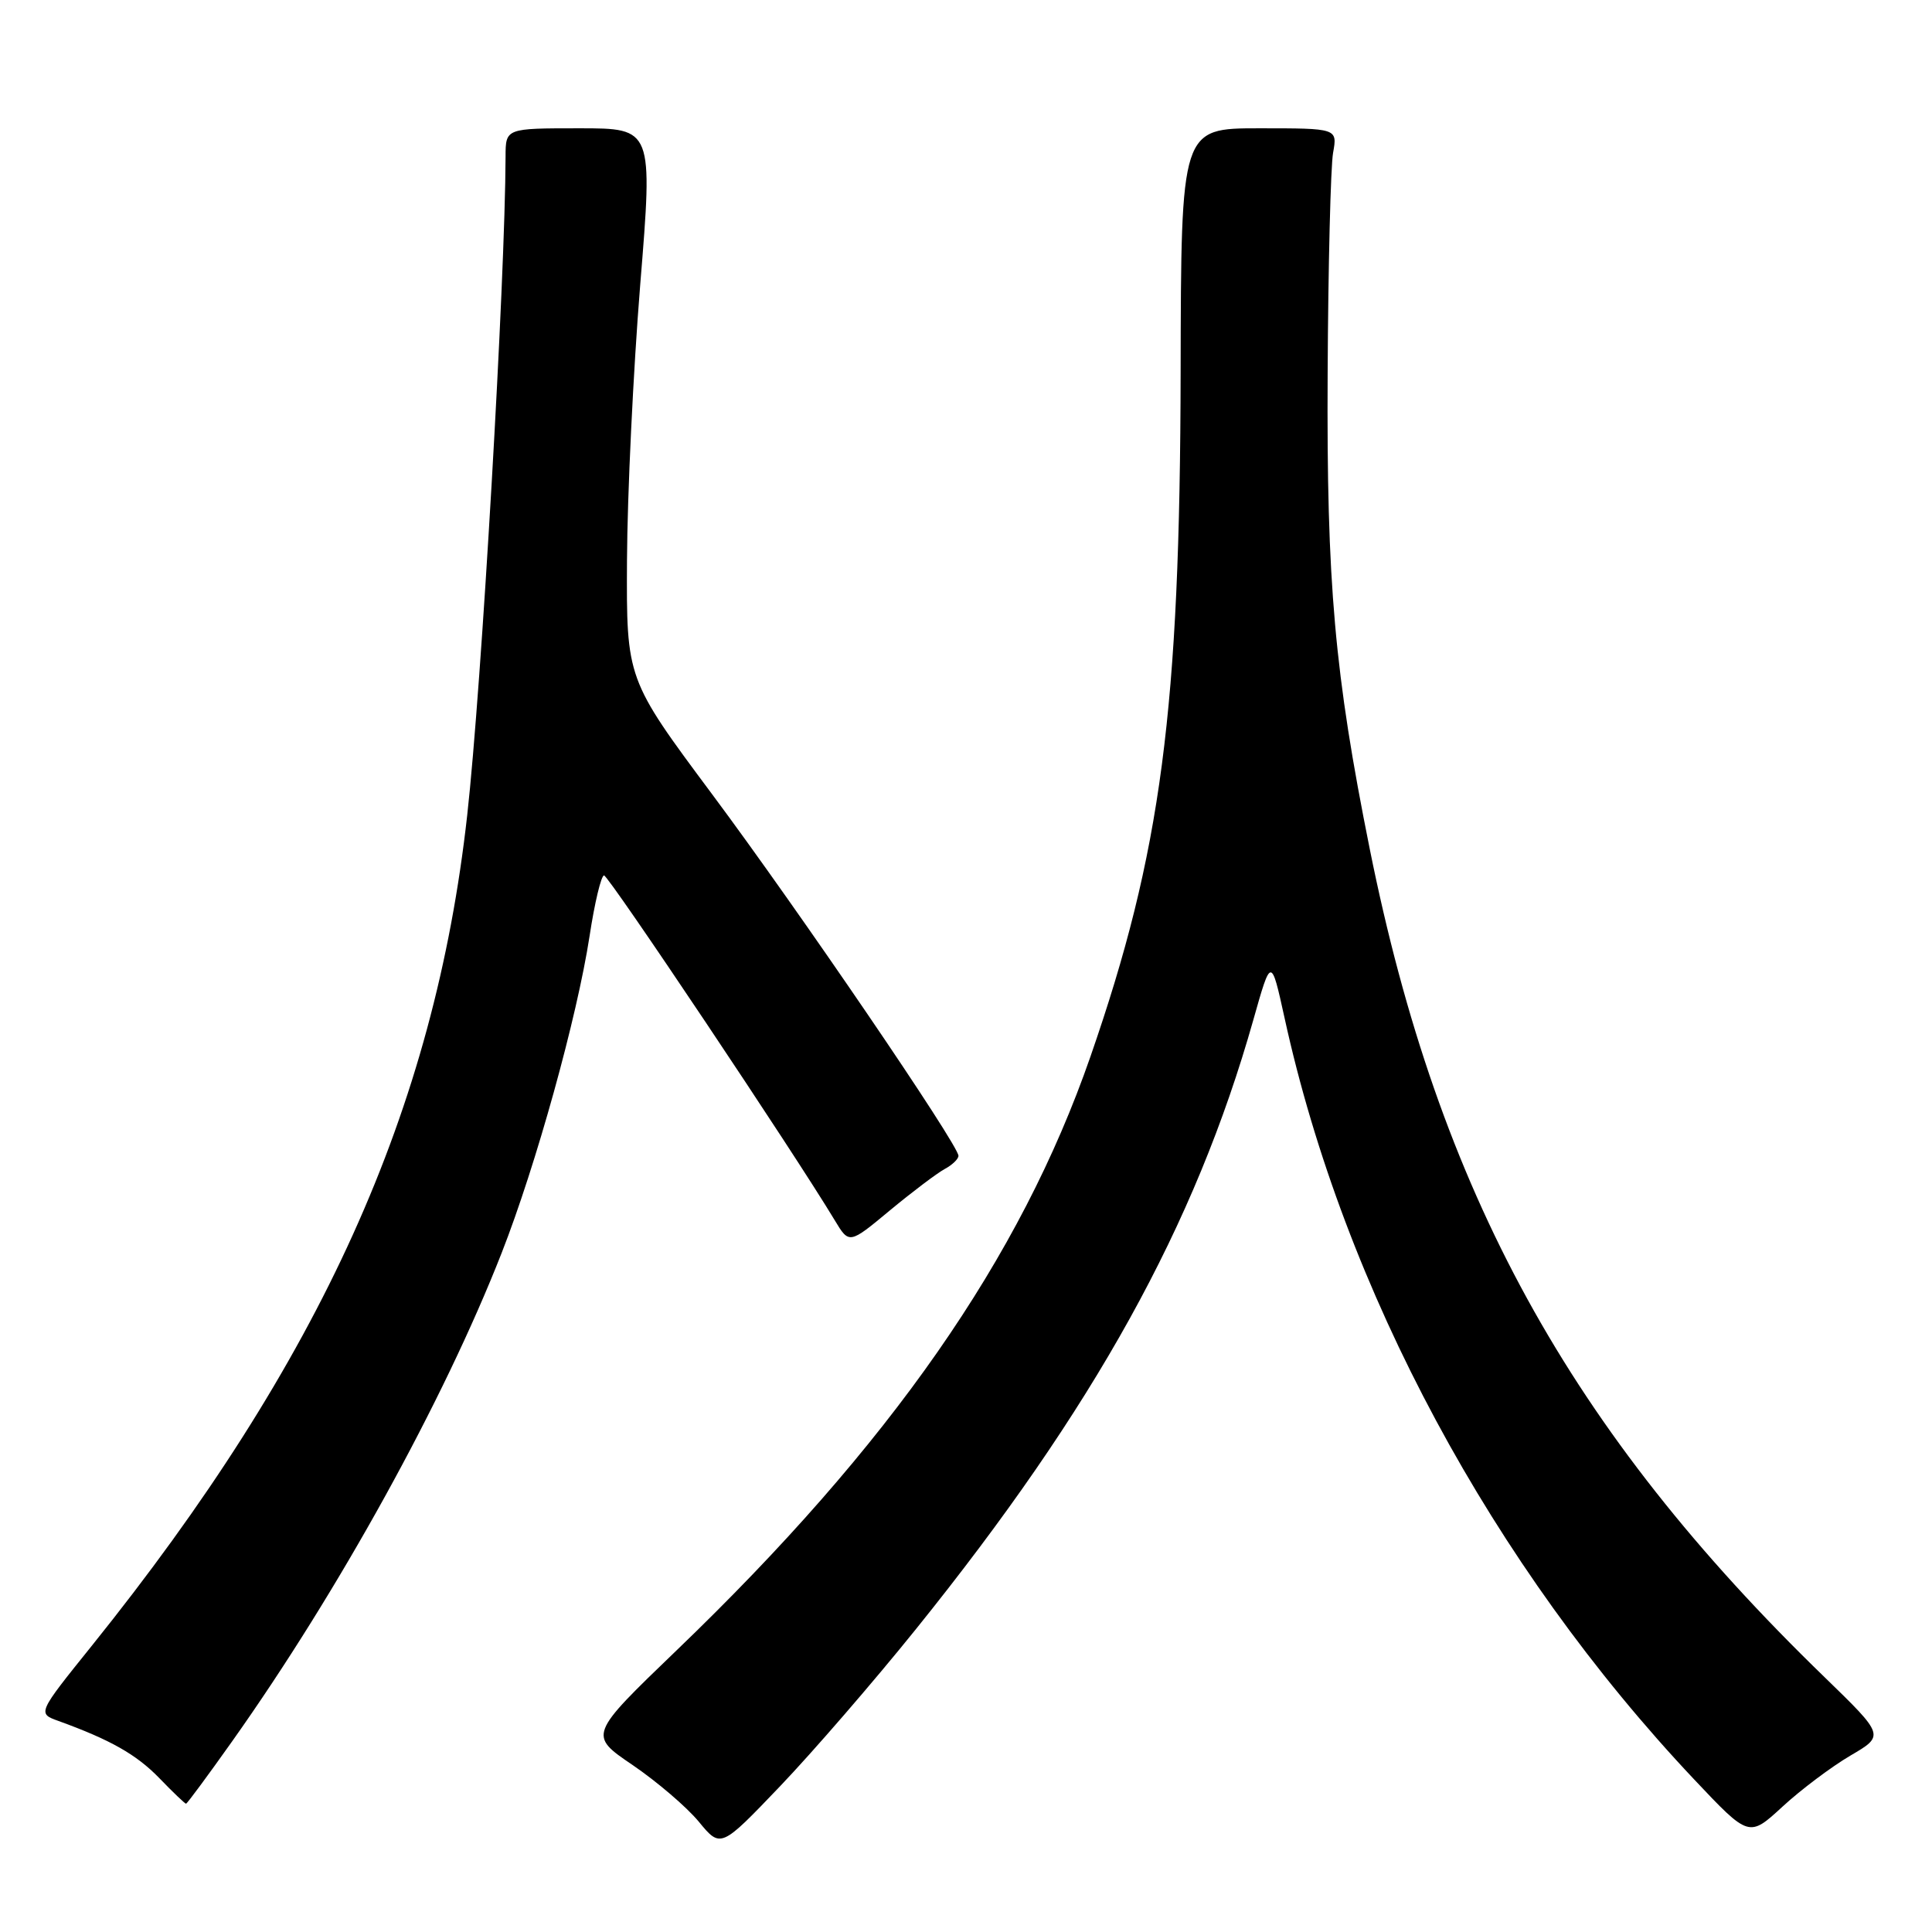 <?xml version="1.0" encoding="UTF-8" standalone="no"?>
<!DOCTYPE svg PUBLIC "-//W3C//DTD SVG 1.1//EN" "http://www.w3.org/Graphics/SVG/1.1/DTD/svg11.dtd" >
<svg xmlns="http://www.w3.org/2000/svg" xmlns:xlink="http://www.w3.org/1999/xlink" version="1.1" viewBox="0 0 256 256">
 <g >
 <path fill="currentColor"
d=" M 121.38 215.85 C 145.01 186.51 158.36 162.41 166.07 135.15 C 168.43 126.79 168.43 126.79 170.21 134.88 C 178.10 170.93 197.74 207.43 224.49 235.79 C 231.75 243.48 231.75 243.48 236.19 239.39 C 238.63 237.14 242.68 234.10 245.18 232.63 C 249.73 229.97 249.73 229.97 241.76 222.23 C 207.95 189.47 190.63 157.92 181.50 112.50 C 176.83 89.24 175.77 77.33 175.92 49.50 C 175.99 35.20 176.32 22.04 176.64 20.25 C 177.22 17.00 177.22 17.00 166.86 17.00 C 156.50 17.00 156.50 17.00 156.44 49.25 C 156.36 94.12 153.88 112.93 144.49 140.00 C 135.20 166.76 117.98 191.46 89.63 218.70 C 77.98 229.91 77.98 229.91 83.83 233.88 C 87.04 236.07 90.99 239.44 92.59 241.38 C 95.50 244.91 95.50 244.91 103.35 236.70 C 107.66 232.19 115.78 222.81 121.38 215.85 Z  M 30.75 230.75 C 44.86 210.85 58.77 185.66 66.46 166.05 C 71.03 154.40 76.47 134.78 78.12 124.04 C 78.79 119.62 79.66 116.00 80.04 116.00 C 80.64 116.00 105.20 152.71 110.60 161.68 C 112.52 164.87 112.52 164.87 117.92 160.38 C 120.89 157.92 124.15 155.46 125.16 154.91 C 126.17 154.37 127.00 153.58 127.00 153.15 C 127.00 151.71 105.85 120.66 94.36 105.24 C 83.00 89.98 83.00 89.98 83.08 74.24 C 83.12 65.58 83.91 49.16 84.83 37.75 C 86.52 17.00 86.52 17.00 76.76 17.00 C 67.00 17.00 67.00 17.00 66.99 20.75 C 66.94 37.09 63.81 90.97 61.91 108.00 C 57.56 147.06 42.54 180.28 12.15 218.09 C 4.96 227.03 4.96 227.03 7.73 228.03 C 14.63 230.53 18.06 232.47 21.11 235.61 C 22.91 237.48 24.51 239.00 24.65 239.00 C 24.79 239.00 27.53 235.29 30.75 230.75 Z "/>
</g>
</svg>